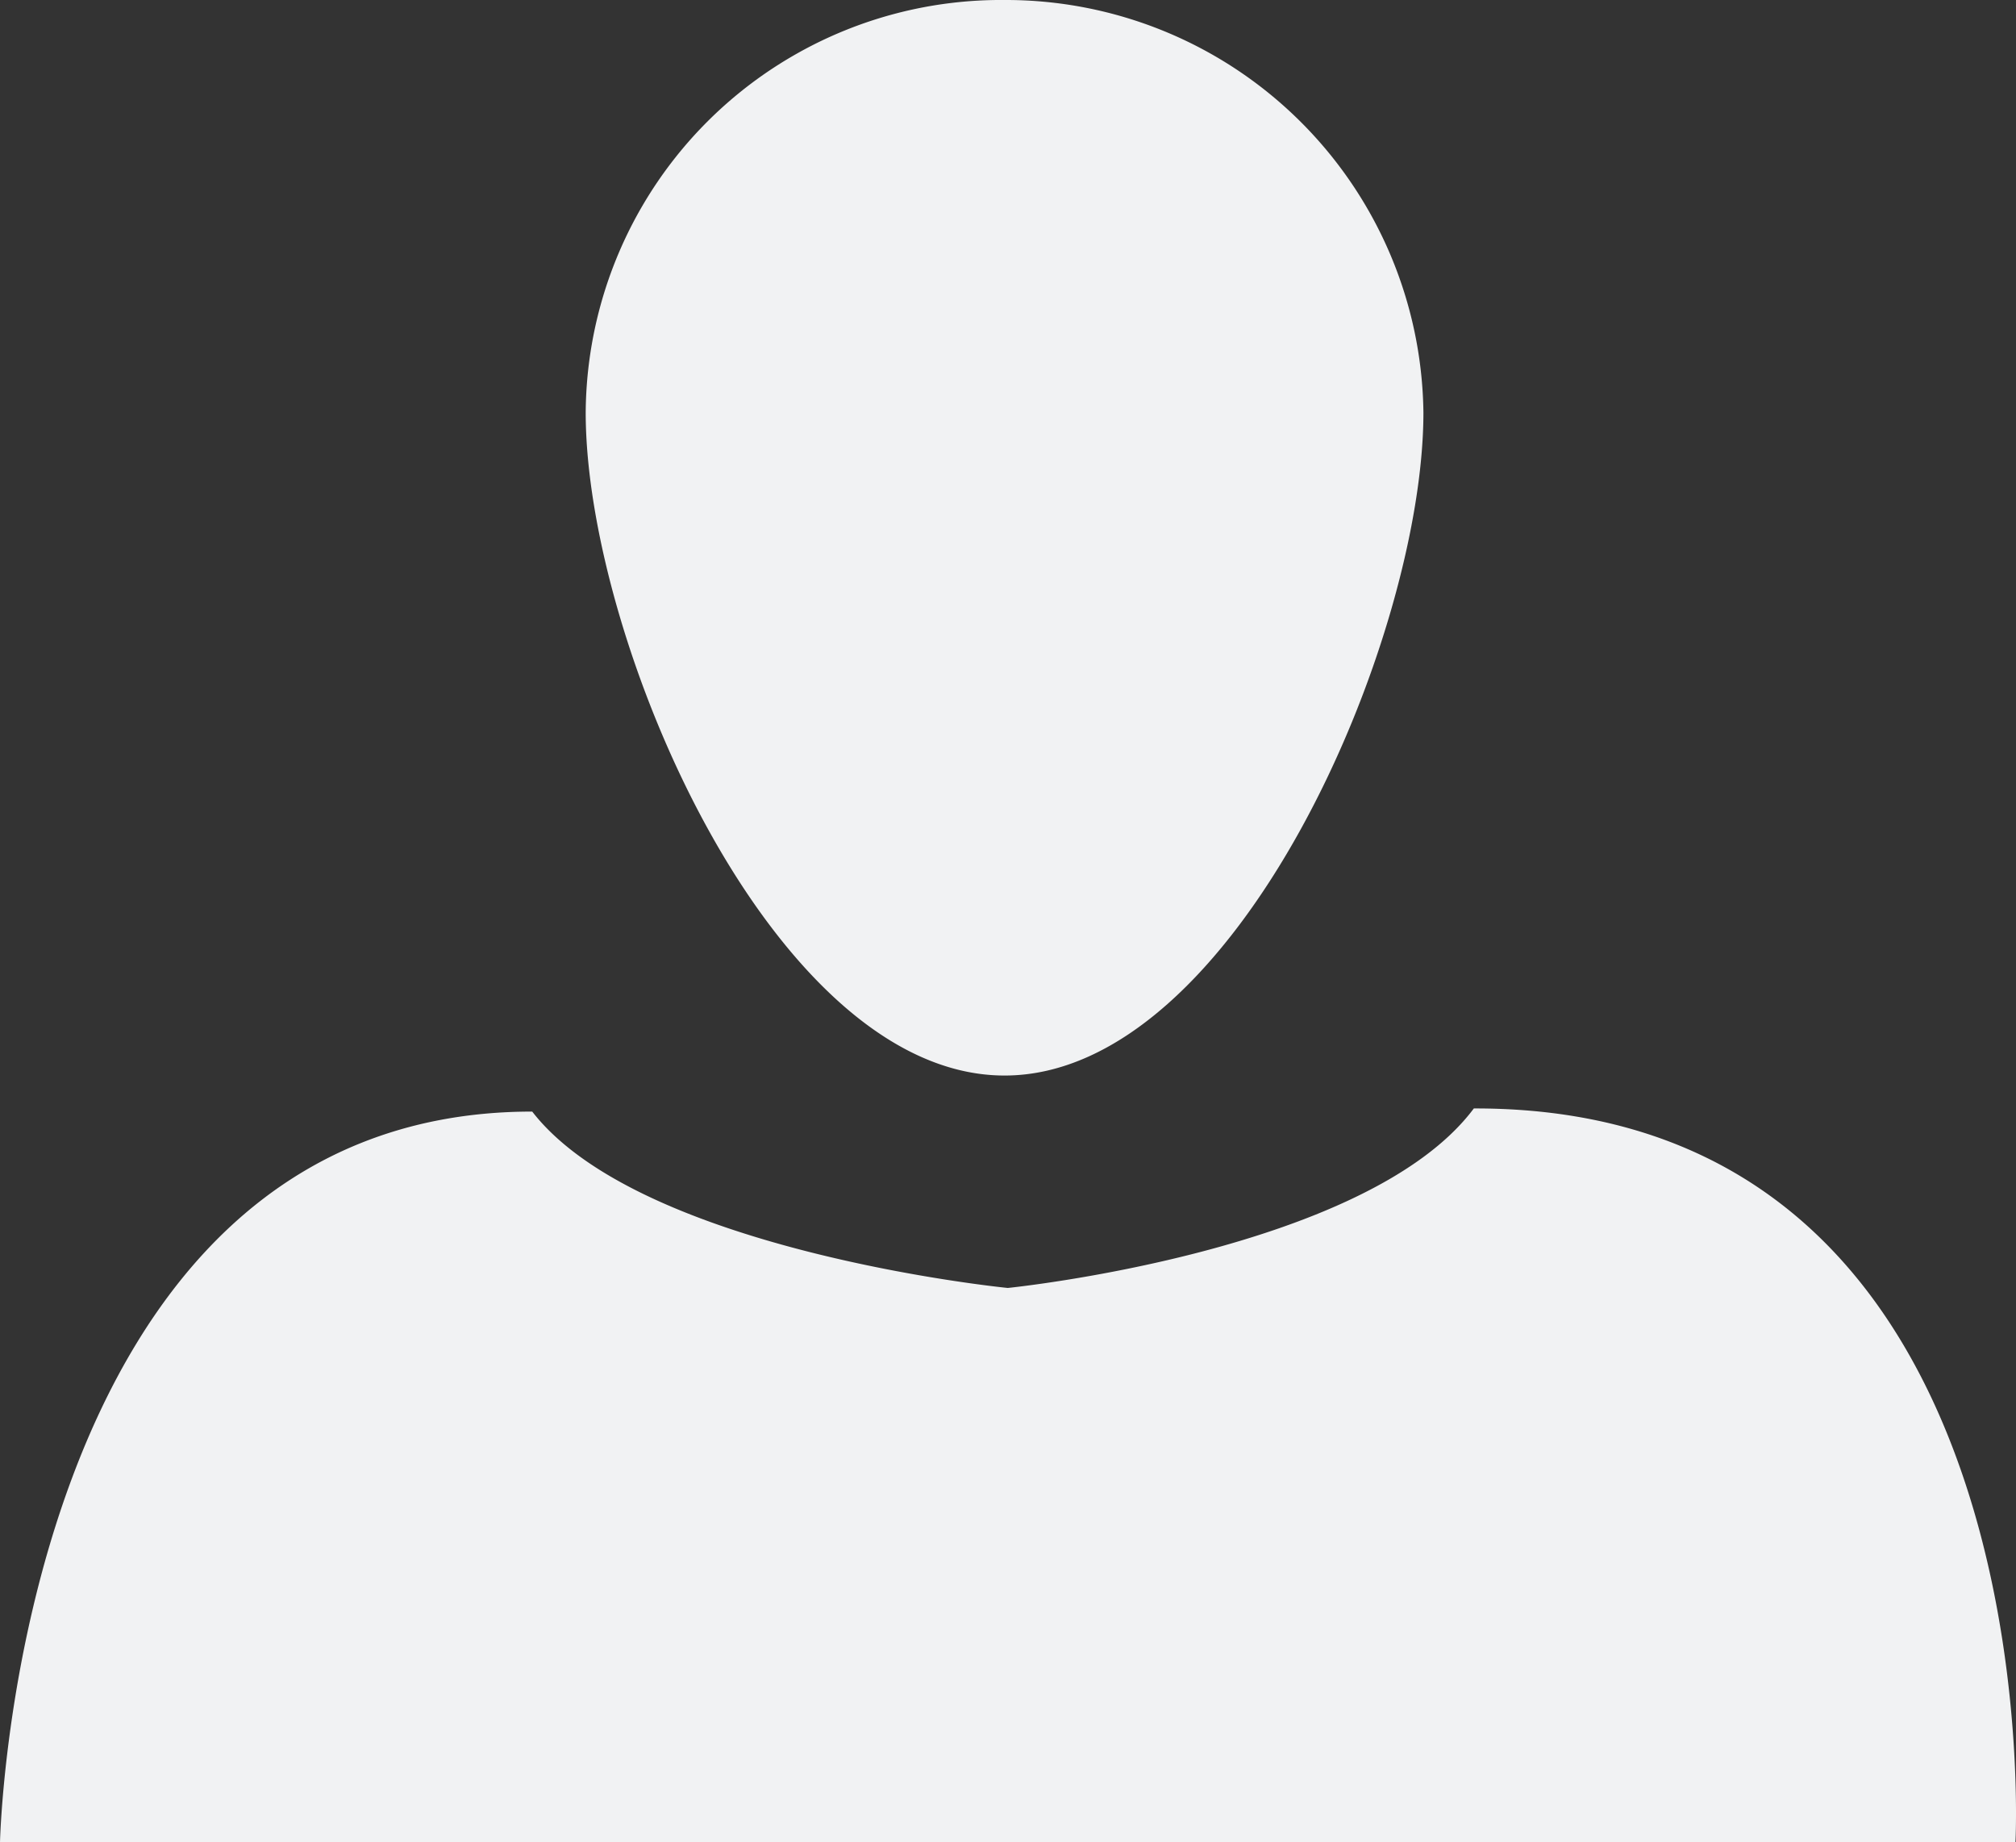 <svg xmlns="http://www.w3.org/2000/svg" width="32.83" height="30" viewBox="0 0 32.83 30">
  <rect x="0" y="0" width="32.83" height="30" fill="#333333" stroke="none"/>
  <path id="user" d="M32.821,35.5H0S.256,23.6,8.667,23.6c1.769,2.282,7.744,2.872,7.744,2.872s5.846-.59,7.59-2.923C33.462,23.526,32.821,35.5,32.821,35.5ZM16.359,5.5a6.763,6.763,0,0,0-6.821,6.718c0,3.718,3.051,10.795,6.821,10.795s6.821-7.1,6.821-10.795A6.8,6.8,0,0,0,16.359,5.5Z" transform="translate(0 -5.5)" fill="#f1f2f3"/>
</svg>

